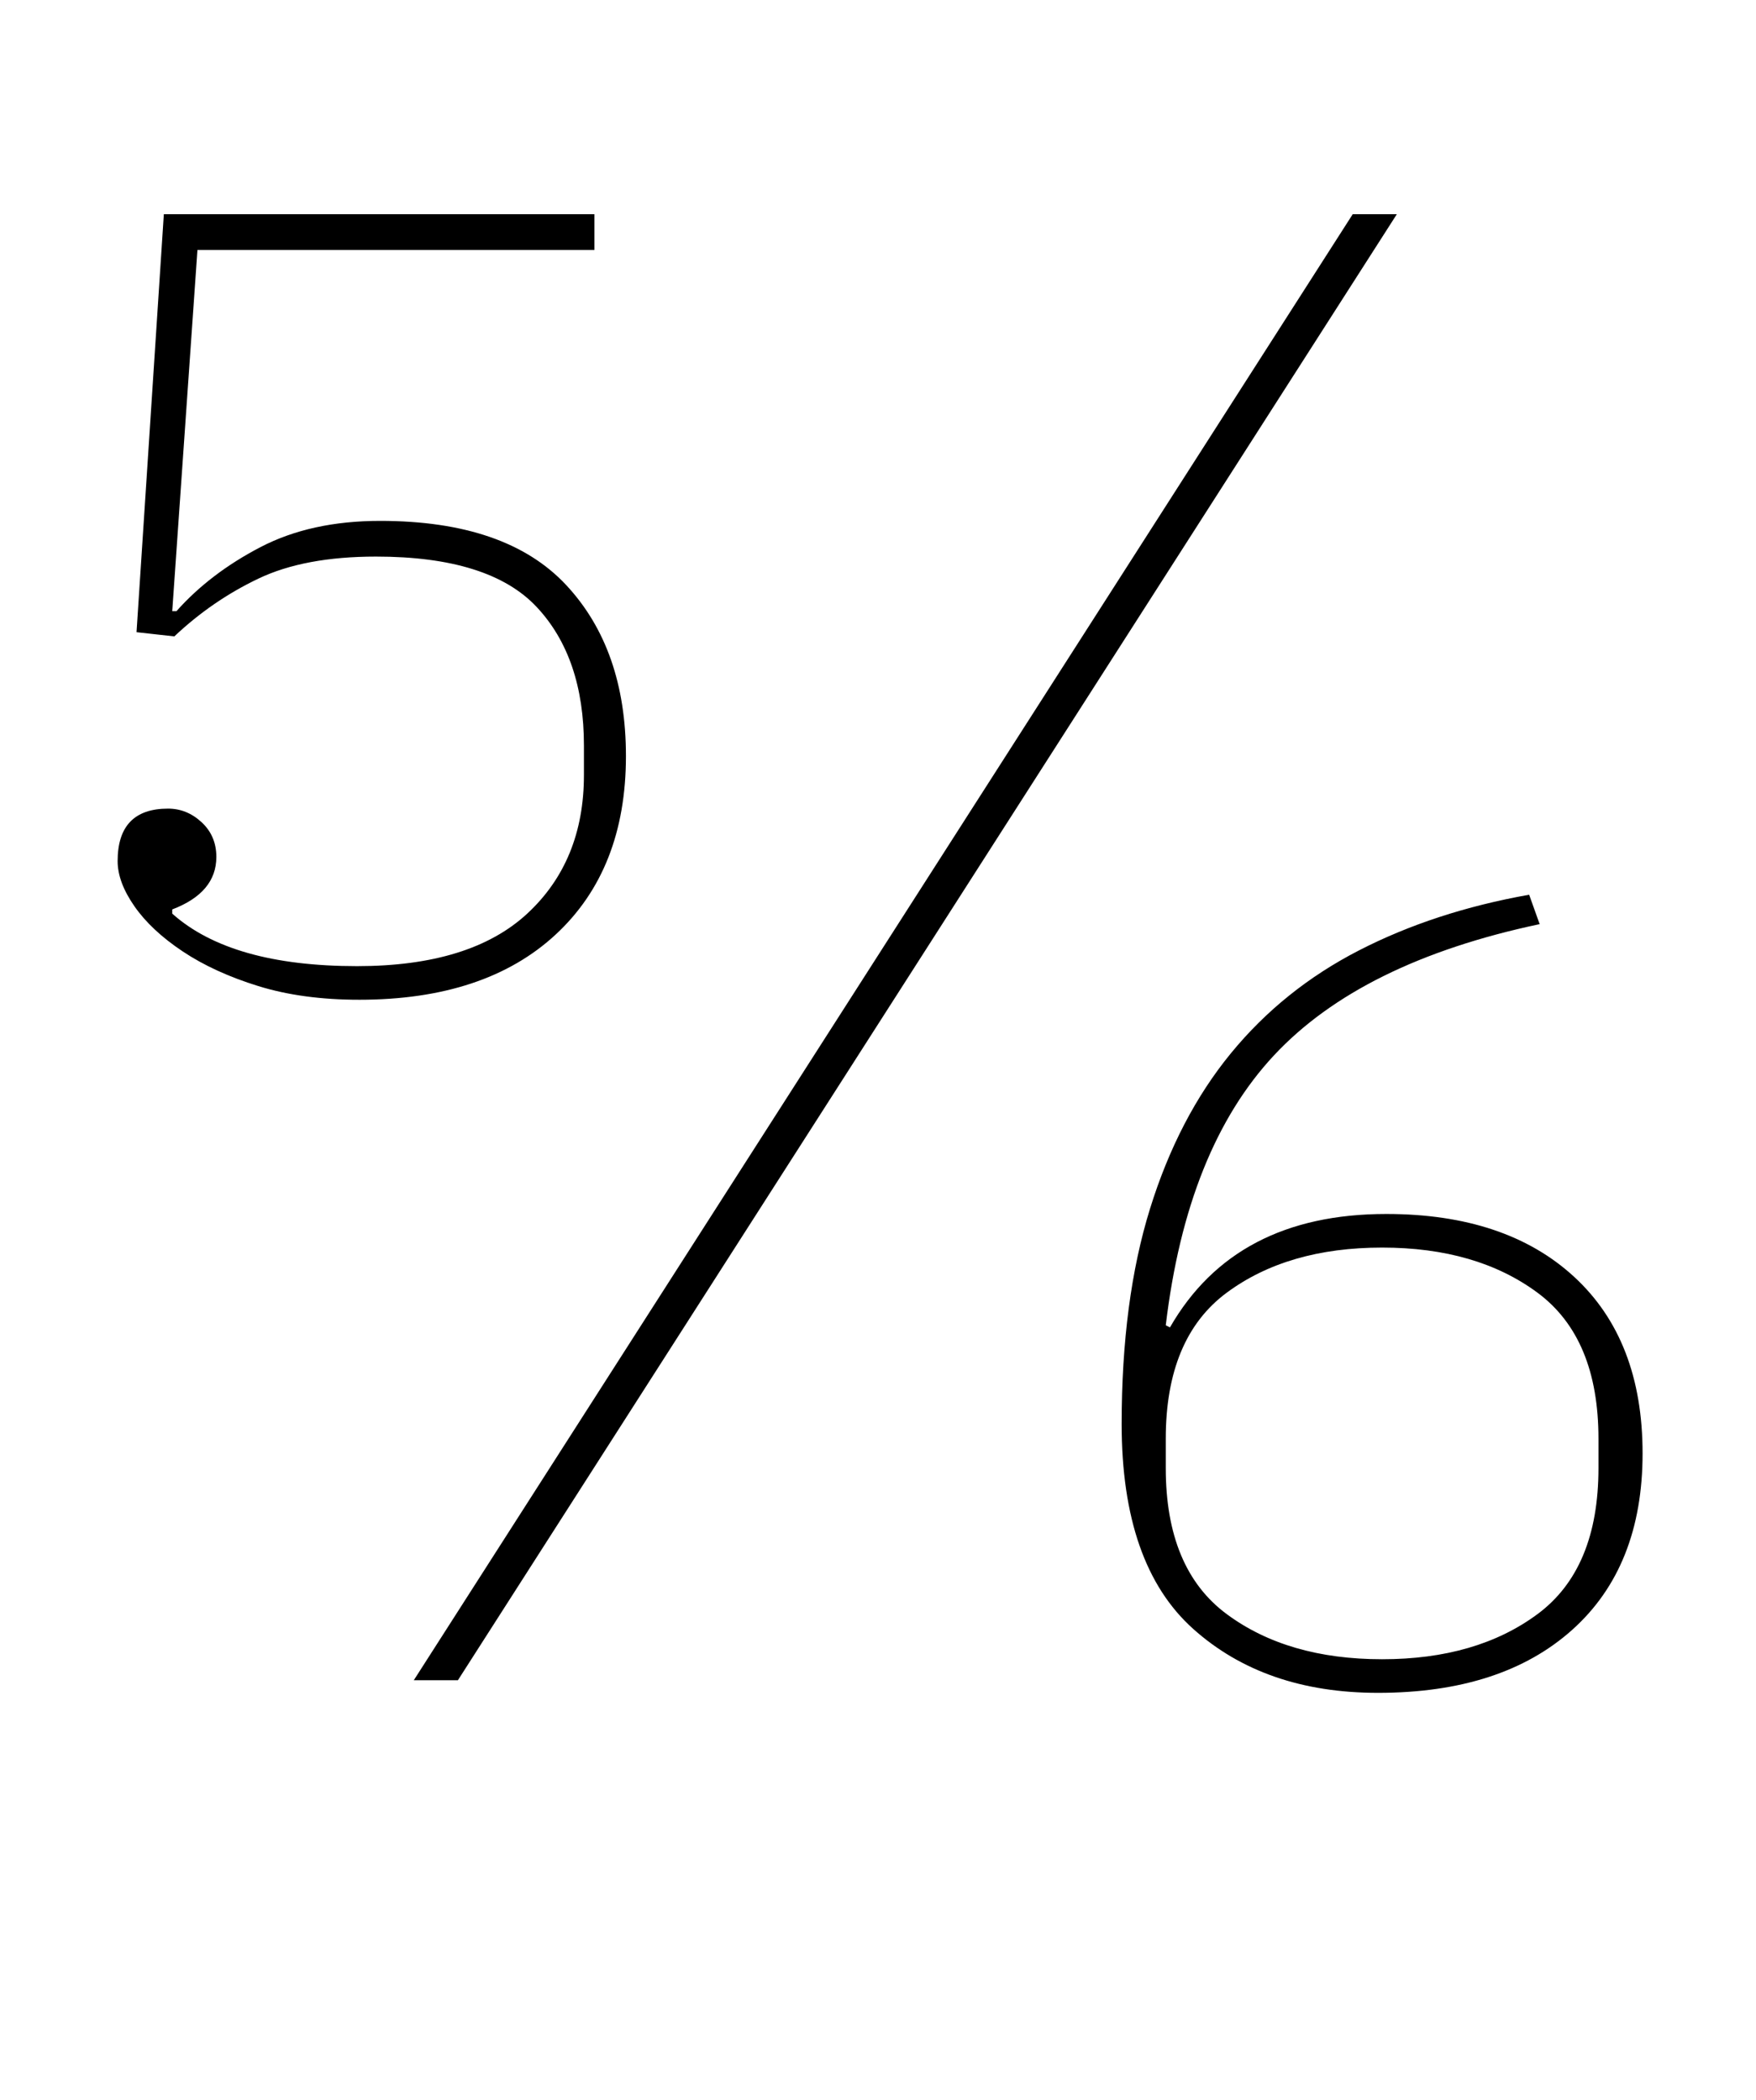 <?xml version="1.0" standalone="no"?>
<!DOCTYPE svg PUBLIC "-//W3C//DTD SVG 1.1//EN" "http://www.w3.org/Graphics/SVG/1.1/DTD/svg11.dtd" >
<svg xmlns="http://www.w3.org/2000/svg" xmlns:xlink="http://www.w3.org/1999/xlink" version="1.1" viewBox="-10 0 836 1000">
  <g transform="matrix(1 0 0 -1 0 800)">
   <path fill="currentColor"
d="M161 324q-27 0 -48 6.5t-36 16.5t-23 21.5t-8 21.5q0 25 24 25q9 0 16 -6.5t7 -16.5q0 -17 -21 -25v-2q28 -25 88 -25q54 0 81 25t27 66v14q0 42 -22.5 66t-76.5 24q-34 0 -56 -10.5t-40 -27.5l-18 2l13 199h205v-17h-189l-12 -172h2q16 18 40 30.5t57 12.5
q60 0 88.5 -30.5t28.5 -81.5q0 -54 -33.5 -85t-93.5 -31zM634 698h21l-447 -698h-21zM646 -6q-54 0 -88 30.5t-34 97.5q0 59 13.5 102.5t38.5 74t61 49t81 26.5l5 -14q-85 -18 -126.5 -62.5t-51.5 -128.5l2 -1q31 54 103 54q57 0 89.5 -30t32.5 -84t-33.5 -84t-92.5 -30z
M648 10q45 0 74 21.5t29 69.5v14q0 48 -29 69.5t-74 21.5t-74 -21.5t-29 -69.5v-14q0 -48 29 -69.5t74 -21.5z" />
  </g>

</svg>
